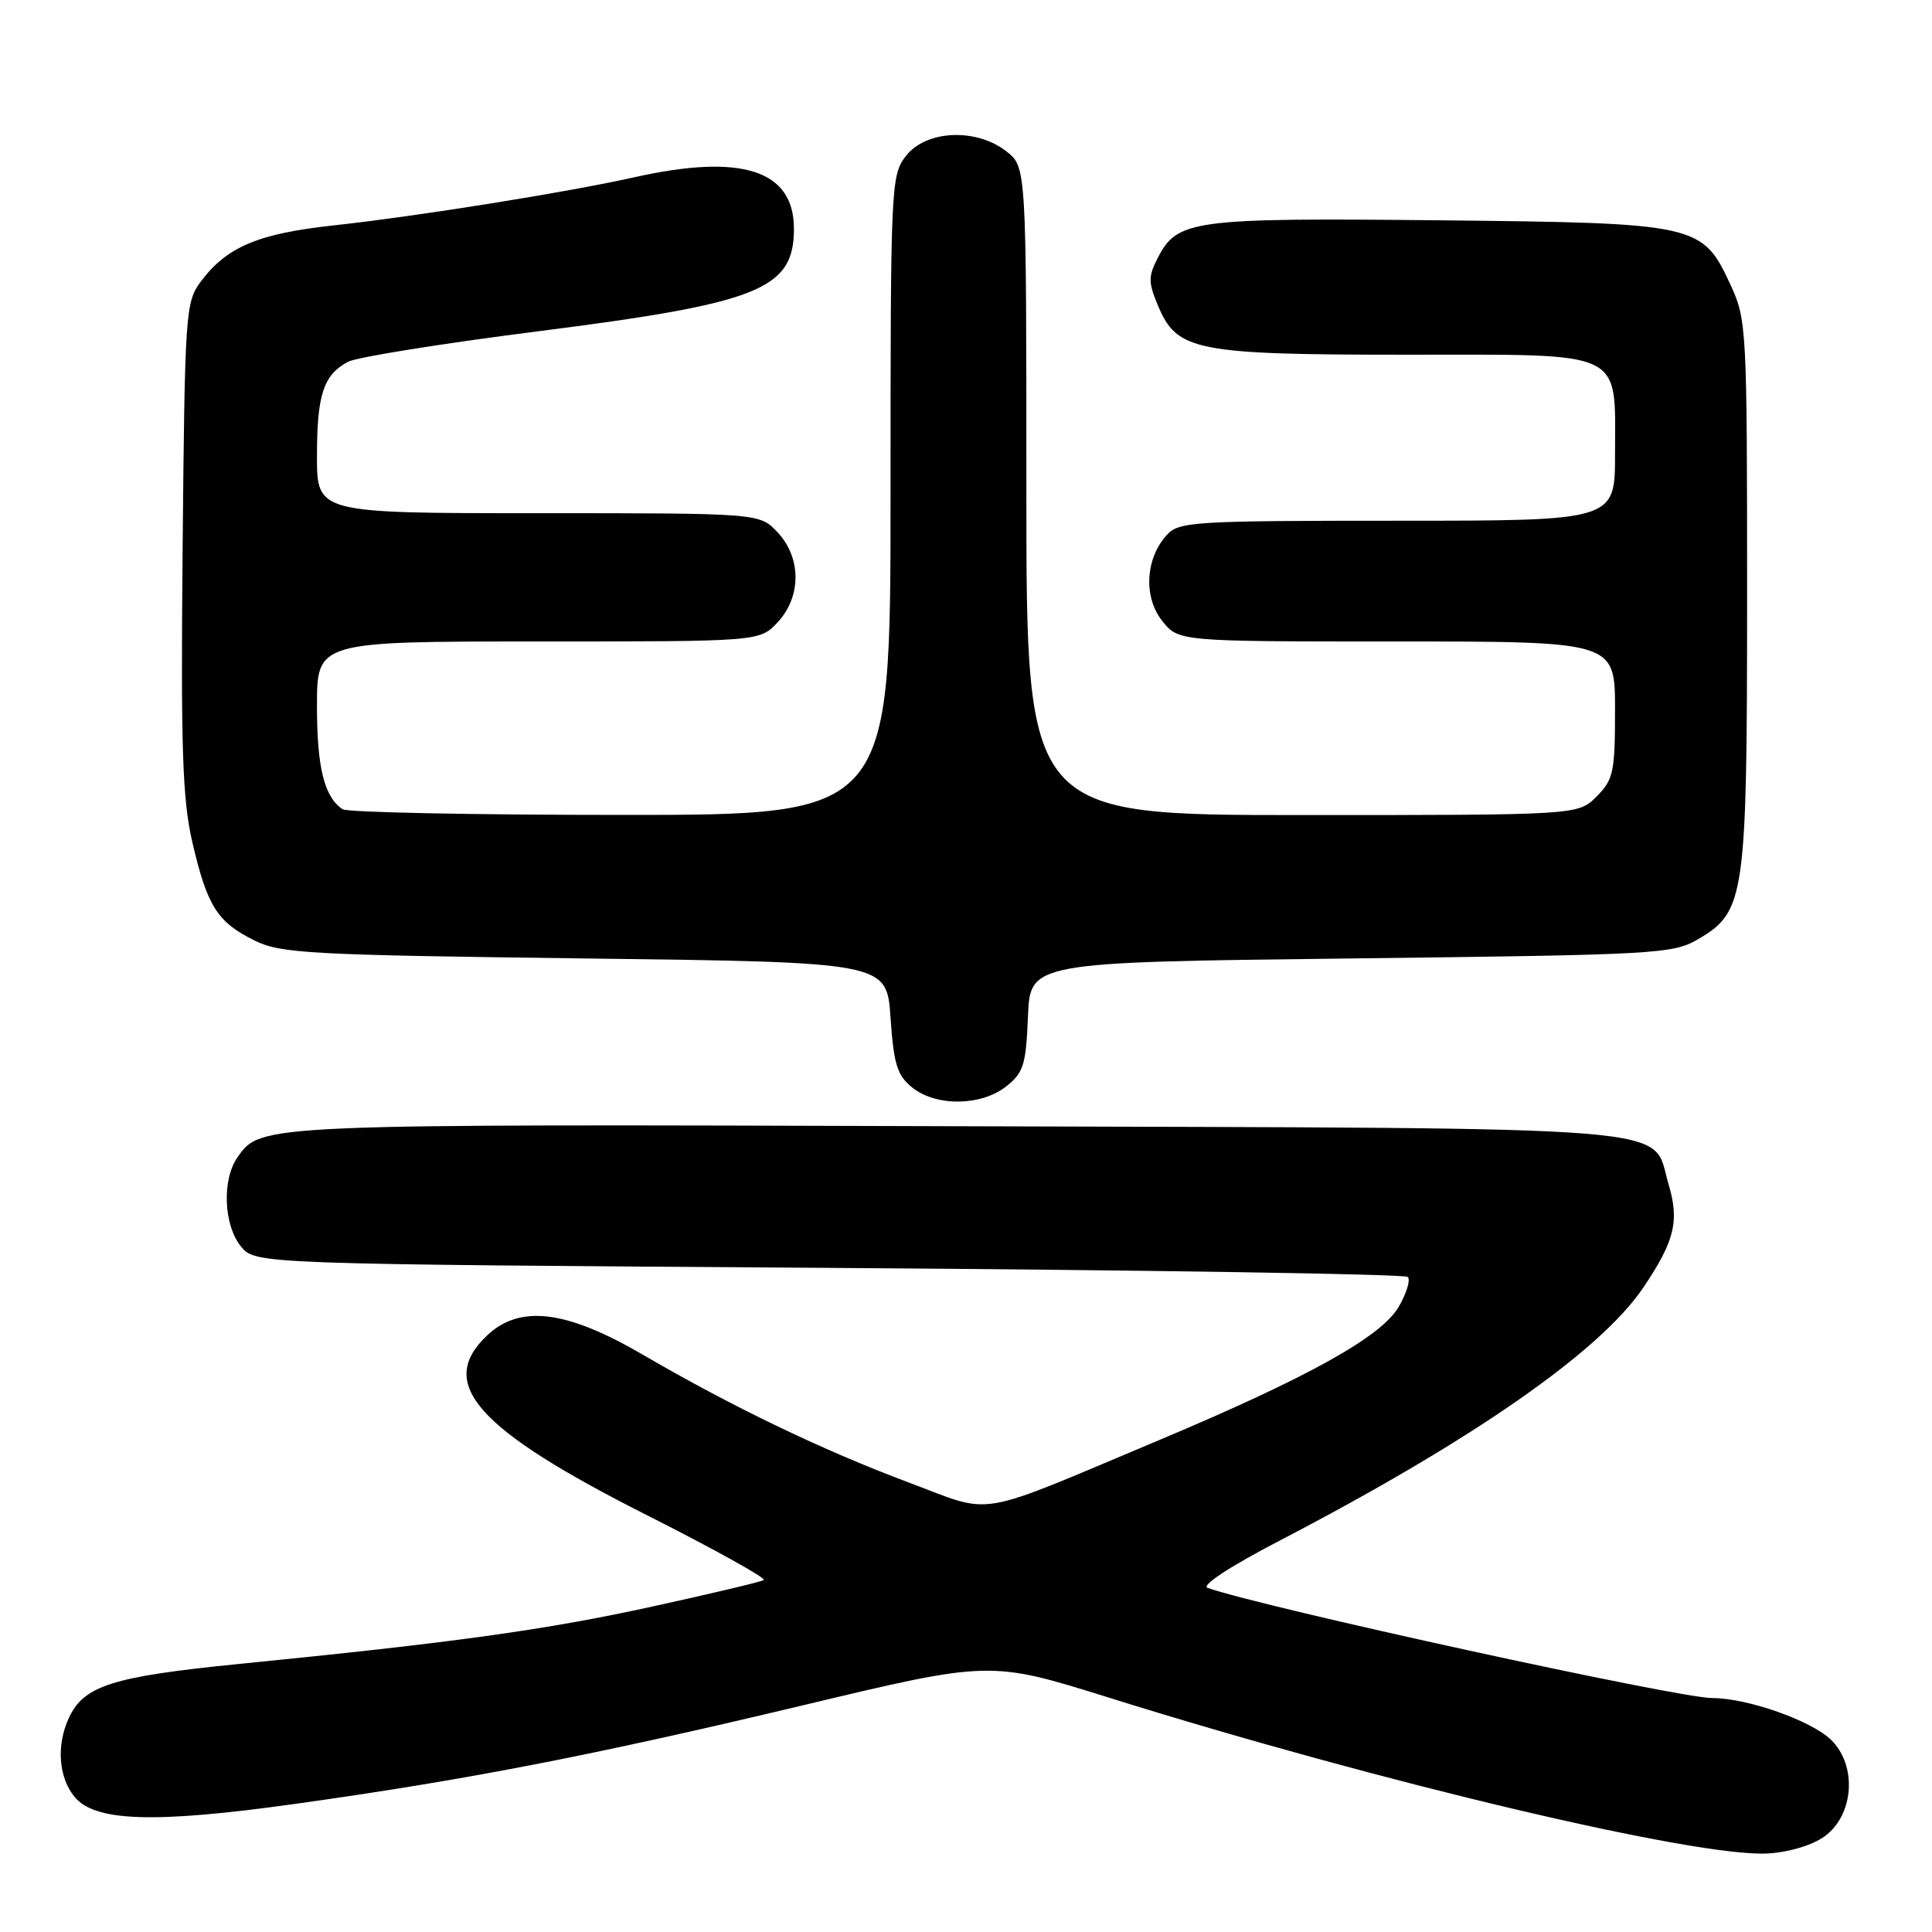 <?xml version="1.0" encoding="UTF-8" standalone="no"?>
<!DOCTYPE svg PUBLIC "-//W3C//DTD SVG 1.1//EN" "http://www.w3.org/Graphics/SVG/1.1/DTD/svg11.dtd" >
<svg xmlns="http://www.w3.org/2000/svg" xmlns:xlink="http://www.w3.org/1999/xlink" version="1.1" viewBox="0 0 256 256">
 <g >
 <path fill="currentColor"
d=" M 241.82 243.29 C 245.65 240.44 246.09 234.00 242.68 230.59 C 240.11 228.02 231.56 225.00 226.86 225.00 C 222.36 225.00 167.37 212.99 160.01 210.40 C 159.12 210.09 162.98 207.56 169.58 204.13 C 195.13 190.84 212.08 179.05 217.76 170.59 C 221.91 164.43 222.55 161.78 221.09 156.91 C 218.72 148.99 225.39 149.53 126.55 149.23 C 34.12 148.94 34.57 148.92 31.46 153.36 C 29.40 156.31 29.63 162.32 31.91 165.14 C 33.82 167.50 33.82 167.50 109.83 168.00 C 151.63 168.28 186.15 168.82 186.54 169.20 C 186.92 169.59 186.38 171.37 185.33 173.17 C 183.01 177.14 173.33 182.52 153.50 190.86 C 128.73 201.26 131.87 200.73 120.44 196.45 C 109.03 192.18 97.01 186.40 85.17 179.50 C 75.07 173.61 68.93 172.84 64.58 176.92 C 57.76 183.33 63.10 189.35 85.78 200.80 C 94.65 205.28 101.59 209.13 101.20 209.37 C 100.82 209.60 94.18 211.18 86.46 212.87 C 72.24 215.98 60.42 217.62 31.59 220.49 C 14.80 222.17 11.07 223.36 9.09 227.71 C 7.46 231.28 7.77 235.50 9.85 238.06 C 12.53 241.38 20.37 241.64 39.00 239.04 C 61.86 235.85 78.58 232.60 106.36 225.97 C 131.21 220.03 131.21 220.03 146.95 224.95 C 182.99 236.23 225.11 246.18 234.32 245.59 C 237.16 245.41 240.25 244.46 241.82 243.29 Z  M 133.32 143.96 C 135.62 142.15 135.95 141.10 136.21 134.71 C 136.50 127.50 136.50 127.50 179.00 127.00 C 219.56 126.52 221.66 126.41 225.00 124.45 C 231.25 120.79 231.50 119.02 231.50 78.50 C 231.50 43.71 231.43 42.34 229.34 37.82 C 225.57 29.66 225.07 29.55 190.59 29.19 C 158.07 28.86 156.02 29.13 153.43 34.13 C 152.14 36.64 152.14 37.40 153.45 40.52 C 155.95 46.51 158.46 47.00 186.41 47.00 C 215.66 47.00 214.00 46.20 214.00 60.22 C 214.00 69.00 214.00 69.00 185.15 69.00 C 158.22 69.00 156.20 69.12 154.61 70.88 C 151.77 74.01 151.49 79.09 153.98 82.25 C 156.15 85.00 156.15 85.00 185.07 85.00 C 214.00 85.00 214.00 85.00 214.00 94.05 C 214.00 102.32 213.79 103.30 211.55 105.55 C 209.09 108.00 209.09 108.00 172.55 108.00 C 136.00 108.00 136.00 108.00 136.00 65.07 C 136.00 22.15 136.00 22.15 133.37 20.07 C 129.38 16.94 122.76 17.22 120.07 20.63 C 118.05 23.21 118.00 24.29 118.00 65.63 C 118.00 108.00 118.00 108.00 82.25 107.98 C 62.59 107.98 46.00 107.64 45.40 107.23 C 42.97 105.61 42.00 101.72 42.00 93.57 C 42.00 85.00 42.00 85.00 71.33 85.00 C 100.65 85.00 100.65 85.00 103.03 82.47 C 106.20 79.09 106.20 73.91 103.03 70.53 C 100.65 68.00 100.65 68.00 71.33 68.00 C 42.00 68.00 42.00 68.00 42.00 60.43 C 42.00 52.30 42.86 49.68 46.11 47.94 C 47.25 47.33 58.55 45.52 71.21 43.91 C 100.64 40.17 105.20 38.35 105.20 30.31 C 105.20 22.52 98.28 20.30 84.00 23.50 C 75.11 25.49 55.46 28.63 44.19 29.87 C 34.18 30.96 30.04 32.71 26.60 37.32 C 24.58 40.03 24.49 41.41 24.20 72.45 C 23.95 99.23 24.17 105.92 25.49 111.61 C 27.45 120.05 28.78 122.17 33.68 124.60 C 37.18 126.34 40.81 126.54 77.50 127.00 C 117.50 127.50 117.50 127.50 118.00 134.84 C 118.42 141.01 118.88 142.49 120.86 144.09 C 124.01 146.64 129.99 146.58 133.32 143.96 Z "/>
</g>
</svg>